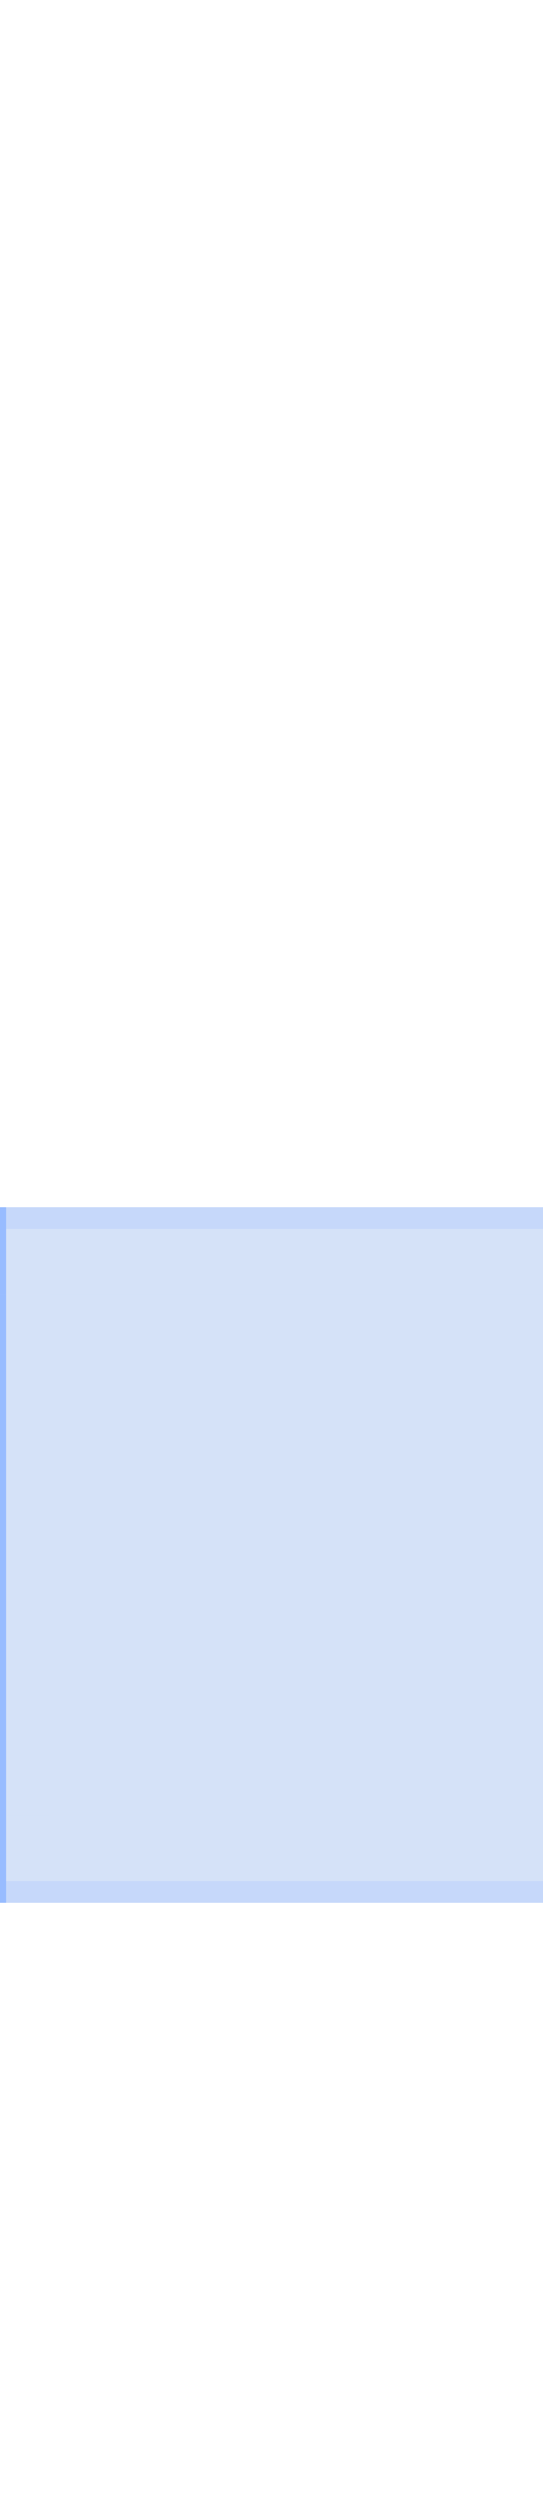 <?xml version="1.0" encoding="UTF-8" standalone="no"?>
<!-- Created with Inkscape (http://www.inkscape.org/) -->

<svg
   xmlns:osb="http://www.openswatchbook.org/uri/2009/osb"
   xmlns:dc="http://purl.org/dc/elements/1.1/"
   xmlns:cc="http://creativecommons.org/ns#"
   xmlns:rdf="http://www.w3.org/1999/02/22-rdf-syntax-ns#"
   xmlns:svg="http://www.w3.org/2000/svg"
   xmlns="http://www.w3.org/2000/svg"
   xmlns:xlink="http://www.w3.org/1999/xlink"
   xmlns:sodipodi="http://sodipodi.sourceforge.net/DTD/sodipodi-0.dtd"
   xmlns:inkscape="http://www.inkscape.org/namespaces/inkscape"
   sodipodi:docname="viewitem.svg"
   inkscape:version="0.92.4 5da689c313, 2019-01-14"
   width="25"
   height="115"
   viewBox="0 0 25 115"
   version="1.0"
   id="svg7080">
  <sodipodi:namedview
     pagecolor="#ffffff"
     bordercolor="#666666"
     borderopacity="1"
     objecttolerance="10"
     gridtolerance="10"
     guidetolerance="10"
     inkscape:pageopacity="0"
     inkscape:pageshadow="2"
     inkscape:window-width="1217"
     inkscape:window-height="860"
     id="namedview28"
     showgrid="false"
     inkscape:zoom="13.671707"
     inkscape:cx="28.102289"
     inkscape:cy="45.7006"
     inkscape:current-layer="svg7080"
     inkscape:pagecheckerboard="true"
     inkscape:window-x="273"
     inkscape:window-y="171"
     inkscape:window-maximized="0"
     showborder="false" />
  <defs
     id="defs7082">
    <linearGradient
       id="linearGradient883"
       osb:paint="solid">
      <stop
         style="stop-color:#98bcff;stop-opacity:1;"
         offset="0"
         id="stop881" />
    </linearGradient>
    <linearGradient
       id="selectedbody"
       osb:paint="solid">
      <stop
         style="stop-color:#98bcff;stop-opacity:0.671;"
         offset="0"
         id="stop875" />
    </linearGradient>
    <linearGradient
       id="linearGradient1580"
       osb:paint="solid">
      <stop
         style="stop-color:#000000;stop-opacity:1;"
         offset="0"
         id="stop1578" />
    </linearGradient>
    <linearGradient
       id="linearGradient5158"
       osb:paint="solid">
      <stop
         style="stop-color:#000000;stop-opacity:1;"
         offset="0"
         id="stop5156" />
    </linearGradient>
    <linearGradient
       id="linearGradient5114"
       osb:paint="solid">
      <stop
         style="stop-color:#98bcff;stop-opacity:1;"
         offset="0"
         id="stop5112" />
    </linearGradient>
    <linearGradient
       id="Hover-3"
       osb:paint="solid">
      <stop
         id="stop5510"
         offset="0"
         stop-opacity=".494"
         style="stop-color:#2a2a2a;stop-opacity:1;" />
    </linearGradient>
    <linearGradient
       inkscape:collect="always"
       xlink:href="#linearGradient5114"
       id="linearGradient846"
       gradientUnits="userSpaceOnUse"
       gradientTransform="matrix(1,0,0,0.5,-0.512,-13.148)"
       x1="-83.531"
       y1="0.281"
       x2="-59.531"
       y2="0.281" />
    <linearGradient
       inkscape:collect="always"
       xlink:href="#linearGradient5114"
       id="linearGradient862"
       gradientUnits="userSpaceOnUse"
       gradientTransform="matrix(0.167,0,0,0.5,-50.781,-11.359)"
       x1="-83.531"
       y1="0.281"
       x2="-59.531"
       y2="0.281" />
    <linearGradient
       inkscape:collect="always"
       xlink:href="#linearGradient5114"
       id="linearGradient918"
       gradientUnits="userSpaceOnUse"
       gradientTransform="matrix(0.167,0,0,0.5,-50.781,-11.359)"
       x1="-83.531"
       y1="0.281"
       x2="-59.531"
       y2="0.281" />
    <linearGradient
       inkscape:collect="always"
       xlink:href="#selectedbody"
       id="linearGradient879"
       x1="56.281"
       y1="71.53"
       x2="80.281"
       y2="71.53"
       gradientUnits="userSpaceOnUse" />
    <linearGradient
       inkscape:collect="always"
       xlink:href="#selectedbody"
       id="linearGradient885"
       x1="49.376"
       y1="-19.489"
       x2="53.376"
       y2="-19.489"
       gradientUnits="userSpaceOnUse" />
    <linearGradient
       inkscape:collect="always"
       xlink:href="#selectedbody"
       id="linearGradient887"
       x1="2.062"
       y1="48.388"
       x2="26.062"
       y2="48.388"
       gradientUnits="userSpaceOnUse" />
    <linearGradient
       inkscape:collect="always"
       xlink:href="#selectedbody"
       id="linearGradient889"
       x1="49.376"
       y1="-19.489"
       x2="53.376"
       y2="-19.489"
       gradientUnits="userSpaceOnUse" />
    <linearGradient
       inkscape:collect="always"
       xlink:href="#selectedbody"
       id="linearGradient891"
       x1="2.062"
       y1="48.388"
       x2="26.062"
       y2="48.388"
       gradientUnits="userSpaceOnUse" />
    <linearGradient
       inkscape:collect="always"
       xlink:href="#selectedbody"
       id="linearGradient893"
       x1="49.376"
       y1="-19.489"
       x2="53.376"
       y2="-19.489"
       gradientUnits="userSpaceOnUse" />
    <linearGradient
       inkscape:collect="always"
       xlink:href="#selectedbody"
       id="linearGradient895"
       x1="2.062"
       y1="48.388"
       x2="26.062"
       y2="48.388"
       gradientUnits="userSpaceOnUse" />
    <linearGradient
       inkscape:collect="always"
       xlink:href="#selectedbody"
       id="linearGradient897"
       x1="2.062"
       y1="48.388"
       x2="26.062"
       y2="48.388"
       gradientUnits="userSpaceOnUse" />
    <linearGradient
       inkscape:collect="always"
       xlink:href="#selectedbody"
       id="linearGradient899"
       x1="49.376"
       y1="-19.489"
       x2="53.376"
       y2="-19.489"
       gradientUnits="userSpaceOnUse" />
  </defs>
  <rect
     style="opacity:0.875;fill:#0000ff"
     y="24.342"
     width="5"
     x="-16.09"
     height="5"
     id="hint-stretch-borders" />
  <rect
     id="hover-center"
     y="59.53"
     x="2.281"
     width="24"
     height="24"
     style="fill:#5b8ce6;fill-opacity:1;fill-rule:evenodd;stroke-width:2;opacity:0.25" />
  <g
     id="hover-left"
     transform="translate(12.288,-0.512)">
    <rect
       transform="rotate(-90)"
       id="rect852"
       y="-14.007"
       x="-84.043"
       width="24"
       height="4"
       style="opacity:0.25;fill:#5b8ce6;fill-opacity:1;fill-rule:evenodd;stroke-width:0.816" />
    <rect
       style="fill:url(#linearGradient846);fill-opacity:1;fill-rule:evenodd;stroke-width:0.816"
       height="2"
       width="24"
       x="-84.043"
       y="-14.007"
       id="rect844"
       transform="rotate(-90)" />
  </g>
  <g
     id="hover-top"
     transform="translate(0.219,9.143)"
     style="fill:#5b8ce6;fill-opacity:1">
    <rect
       style="opacity:0.25;fill:#5b8ce6;fill-opacity:1;fill-rule:evenodd;stroke-width:0.408"
       height="4"
       width="24"
       x="2.062"
       y="46.388"
       id="rect863" />
    <rect
       id="rect855"
       y="46.388"
       x="2.062"
       width="24"
       height="1"
       style="opacity:0.25;fill:#98bcff;fill-opacity:1;fill-rule:evenodd;stroke-width:0.408" />
  </g>
  <g
     transform="matrix(1,0,0,-1,0.219,133.918)"
     id="hover-bottom"
     style="fill:#5b8ce6;fill-opacity:1">
    <rect
       id="rect865"
       y="46.388"
       x="2.062"
       width="24"
       height="4"
       style="opacity:0.25;fill:#5b8ce6;fill-opacity:1;fill-rule:evenodd;stroke-width:0.408" />
    <rect
       style="opacity:0.25;fill:#98bcff;fill-opacity:1;fill-rule:evenodd;stroke-width:0.408"
       height="1"
       width="24"
       x="2.062"
       y="46.388"
       id="rect867" />
  </g>
  <g
     transform="rotate(90,9.6,67.069)"
     id="hover-right"
     style="fill:#5b8ce6;fill-opacity:1">
    <rect
       id="rect875"
       y="46.388"
       x="2.062"
       width="24"
       height="4"
       style="opacity:0.25;fill:#5b8ce6;fill-opacity:1;fill-rule:evenodd;stroke-width:0.408" />
    <rect
       style="opacity:0.25;fill:#98bcff;fill-opacity:1;fill-rule:evenodd;stroke-width:0.408"
       height="1"
       width="24"
       x="2.062"
       y="46.388"
       id="rect877" />
  </g>
  <g
     id="hover-topright"
     transform="translate(8.792,6.155)"
     style="fill:#5b8ce6;fill-opacity:1">
    <rect
       id="rect885"
       y="-21.489"
       x="49.376"
       width="4"
       height="4"
       style="opacity:0.25;fill:#5b8ce6;fill-opacity:1;fill-rule:evenodd;stroke-width:0.167"
       transform="rotate(90)" />
    <path
       inkscape:connector-curvature="0"
       id="rect868"
       d="m 17.489,49.376 v 1 h 3 v 3 h 1 v -4 z"
       style="opacity:0.25;fill:#98bcff;fill-opacity:1;fill-rule:evenodd;stroke-width:0.167" />
  </g>
  <g
     transform="matrix(1,0,0,-1,8.792,136.906)"
     id="hover-bottomright"
     style="fill:#5b8ce6;fill-opacity:1">
    <rect
       transform="rotate(90)"
       style="opacity:0.25;fill:#5b8ce6;fill-opacity:1;fill-rule:evenodd;stroke-width:0.167"
       height="4"
       width="4"
       x="49.376"
       y="-21.489"
       id="rect887" />
    <path
       style="opacity:0.25;fill:#98bcff;fill-opacity:1;fill-rule:evenodd;stroke-width:0.167"
       d="m 17.489,49.376 v 1 h 3 v 3 h 1 v -4 z"
       id="path889"
       inkscape:connector-curvature="0" />
  </g>
  <g
     id="hover-topleft"
     transform="translate(10.499,-5.172)">
    <rect
       style="opacity:0.25;fill:#5b8ce6;fill-opacity:1;fill-rule:evenodd;stroke-width:0.816"
       height="4"
       width="4"
       x="-64.703"
       y="-12.218"
       id="rect854"
       transform="rotate(-90)" />
    <rect
       transform="rotate(-90)"
       id="rect856"
       y="-12.218"
       x="-64.703"
       width="4"
       height="2"
       style="fill:url(#linearGradient862);fill-opacity:1;fill-rule:evenodd;stroke-width:0.816" />
    <rect
       transform="rotate(-90)"
       id="rect899"
       y="-10.218"
       x="-61.703"
       width="1"
       height="2"
       style="opacity:0.25;fill:#98bcff;fill-opacity:1;fill-rule:evenodd;stroke-width:0.816" />
  </g>
  <g
     transform="matrix(1,0,0,-1,10.499,148.233)"
     id="hover-bottomleft">
    <rect
       transform="rotate(-90)"
       id="rect908"
       y="-12.218"
       x="-64.703"
       width="4"
       height="4"
       style="opacity:0.25;fill:#5b8ce6;fill-opacity:1;fill-rule:evenodd;stroke-width:0.816" />
    <rect
       style="fill:url(#linearGradient918);fill-opacity:1;fill-rule:evenodd;stroke-width:0.816"
       height="2"
       width="4"
       x="-64.703"
       y="-12.218"
       id="rect910"
       transform="rotate(-90)" />
    <rect
       style="opacity:0.25;fill:#98bcff;fill-opacity:1;fill-rule:evenodd;stroke-width:0.816"
       height="2"
       width="1"
       x="-61.703"
       y="-10.218"
       id="rect912"
       transform="rotate(-90)" />
  </g>
  <rect
     id="selected-center"
     y="59.53"
     x="56.281"
     width="24"
     height="24"
     style="opacity:1;fill:url(#linearGradient879);fill-opacity:1;fill-rule:evenodd;stroke-width:2" />
  <g
     style="fill:#98bcff;fill-opacity:1;opacity:1"
     id="selected-top"
     transform="translate(54.219,9.143)">
    <rect
       style="opacity:1;fill:url(#linearGradient891);fill-opacity:1.0;fill-rule:evenodd;stroke-width:0.408"
       height="4"
       width="24"
       x="2.062"
       y="46.388"
       id="rect930" />
    <rect
       id="rect932"
       y="46.388"
       x="2.062"
       width="24"
       height="1"
       style="opacity:1;fill:#b3cdff;fill-opacity:1;fill-rule:evenodd;stroke-width:0.408" />
  </g>
  <g
     style="fill:#98bcff;fill-opacity:1;opacity:1"
     transform="matrix(1,0,0,-1,54.219,133.918)"
     id="selected-bottom">
    <rect
       id="rect936"
       y="46.388"
       x="2.062"
       width="24"
       height="4"
       style="opacity:1;fill:url(#linearGradient897);fill-opacity:1.0;fill-rule:evenodd;stroke-width:0.408" />
    <rect
       style="opacity:1;fill:#b3cdff;fill-opacity:1;fill-rule:evenodd;stroke-width:0.408"
       height="1"
       width="24"
       x="2.062"
       y="46.388"
       id="rect938" />
  </g>
  <g
     style="fill:#98bcff;fill-opacity:1;opacity:1"
     transform="rotate(90,36.6,94.069)"
     id="selected-right">
    <rect
       id="rect942"
       y="46.388"
       x="2.062"
       width="24"
       height="4"
       style="opacity:1;fill:url(#linearGradient895);fill-opacity:1.0;fill-rule:evenodd;stroke-width:0.408" />
    <rect
       style="opacity:1;fill:#b3cdff;fill-opacity:1;fill-rule:evenodd;stroke-width:0.408"
       height="1"
       width="24"
       x="2.062"
       y="46.388"
       id="rect944" />
  </g>
  <g
     style="fill:#98bcff;fill-opacity:1;opacity:1"
     id="selected-topright"
     transform="translate(62.792,6.155)">
    <rect
       id="rect948"
       y="-21.489"
       x="49.376"
       width="4"
       height="4"
       style="opacity:1;fill:url(#linearGradient893);fill-opacity:1.0;fill-rule:evenodd;stroke-width:0.167"
       transform="rotate(90)" />
    <path
       inkscape:connector-curvature="0"
       id="path950"
       d="m 17.489,49.376 v 1 h 3 v 3 h 1 v -4 z"
       style="opacity:1;fill:#b3cdff;fill-opacity:1;fill-rule:evenodd;stroke-width:0.167" />
  </g>
  <g
     style="fill:#98bcff;fill-opacity:1;opacity:1"
     transform="matrix(1,0,0,-1,62.792,136.906)"
     id="selected-bottomright">
    <rect
       transform="rotate(90)"
       style="opacity:1;fill:url(#linearGradient899);fill-opacity:1.0;fill-rule:evenodd;stroke-width:0.167"
       height="4"
       width="4"
       x="49.376"
       y="-21.489"
       id="rect954" />
    <path
       style="opacity:1;fill:#b3cdff;fill-opacity:1;fill-rule:evenodd;stroke-width:0.167"
       d="m 17.489,49.376 v 1 h 3 v 3 h 1 v -4 z"
       id="path956"
       inkscape:connector-curvature="0" />
  </g>
  <g
     id="selected-left"
     transform="matrix(0,1,1,0,5.894,57.469)"
     style="fill:#98bcff;fill-opacity:1;opacity:1">
    <rect
       style="opacity:1;fill:url(#linearGradient887);fill-opacity:1.0;fill-rule:evenodd;stroke-width:0.408"
       height="4"
       width="24"
       x="2.062"
       y="46.388"
       id="rect2007" />
    <rect
       id="rect2009"
       y="46.388"
       x="2.062"
       width="24"
       height="1"
       style="opacity:1;fill:#b3cdff;fill-opacity:1;fill-rule:evenodd;stroke-width:0.408" />
  </g>
  <g
     transform="matrix(-1,0,0,1,73.77,6.155)"
     id="selected-topleft"
     style="fill:#98bcff;fill-opacity:1;opacity:1">
    <rect
       transform="rotate(90)"
       style="opacity:1;fill:url(#linearGradient889);fill-opacity:1.0;fill-rule:evenodd;stroke-width:0.167"
       height="4"
       width="4"
       x="49.376"
       y="-21.489"
       id="rect2013" />
    <path
       style="opacity:1;fill:#b3cdff;fill-opacity:1;fill-rule:evenodd;stroke-width:0.167"
       d="m 17.489,49.376 v 1 h 3 v 3 h 1 v -4 z"
       id="path2015"
       inkscape:connector-curvature="0" />
  </g>
  <g
     id="selected-bottomleft"
     transform="rotate(-180,36.885,68.453)"
     style="fill:#98bcff;fill-opacity:1;opacity:1">
    <rect
       id="rect2019"
       y="-21.489"
       x="49.376"
       width="4"
       height="4"
       style="opacity:1;fill:url(#linearGradient885);fill-opacity:1.0;fill-rule:evenodd;stroke-width:0.167"
       transform="rotate(90)" />
    <path
       inkscape:connector-curvature="0"
       id="path2021"
       d="m 17.489,49.376 v 1 h 3 v 3 h 1 v -4 z"
       style="opacity:1;fill:#b3cdff;fill-opacity:1;fill-rule:evenodd;stroke-width:0.167" />
  </g>
</svg>
